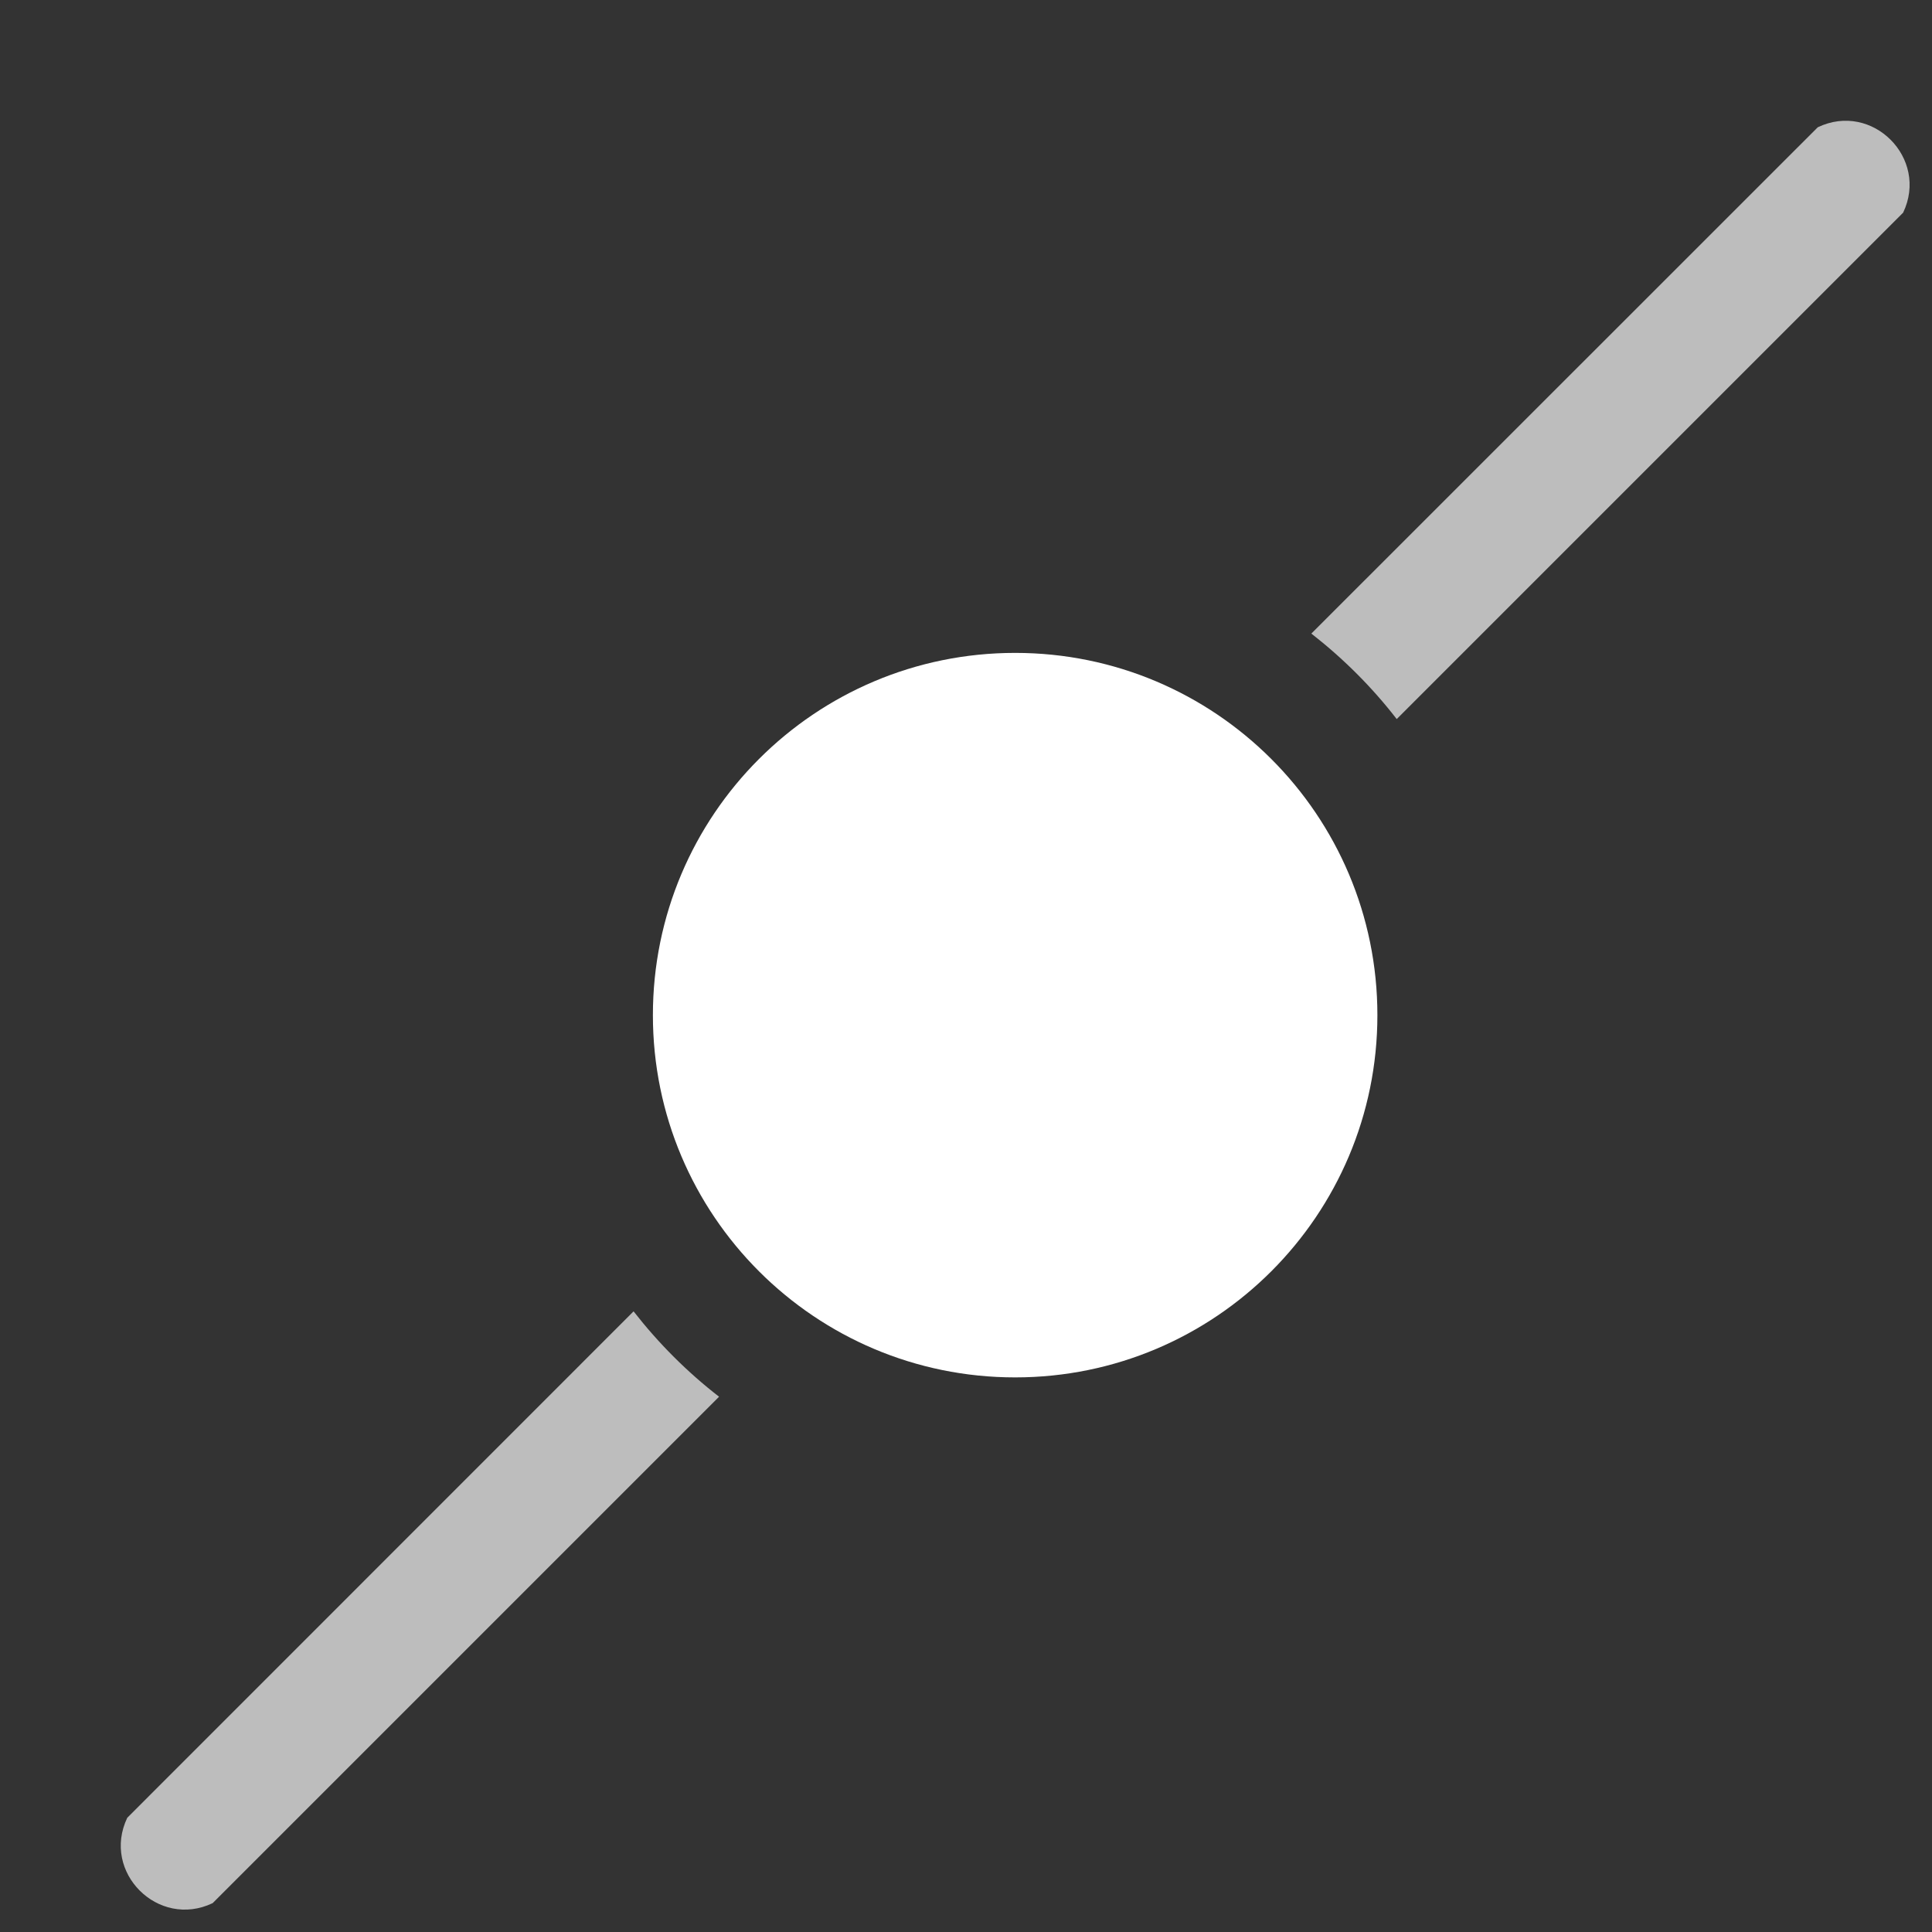<svg width="16" height="16" viewBox="0 0 16 16" fill="none" xmlns="http://www.w3.org/2000/svg">
<rect x="0" y="0" width="16" height="16" fill="#333333" stroke="none"/>
<path d="M11.567 5.955L15.761 1.761C15.976 1.31 15.505 0.838 15.054 1.054L10.86 5.247C11.124 5.453 11.362 5.69 11.567 5.955Z" fill="#BDBDBD"/>
<path d="M5.955 11.567C5.69 11.362 5.453 11.124 5.247 10.86L1.054 15.054C0.838 15.505 1.31 15.976 1.761 15.761L5.955 11.567Z" fill="#BDBDBD"/>
<path d="M11.407 8.407C11.407 10.064 10.064 11.407 8.407 11.407C6.75 11.407 5.407 10.064 5.407 8.407C5.407 6.75 6.75 5.407 8.407 5.407C10.064 5.407 11.407 6.75 11.407 8.407Z" fill="white"/>
</svg>
